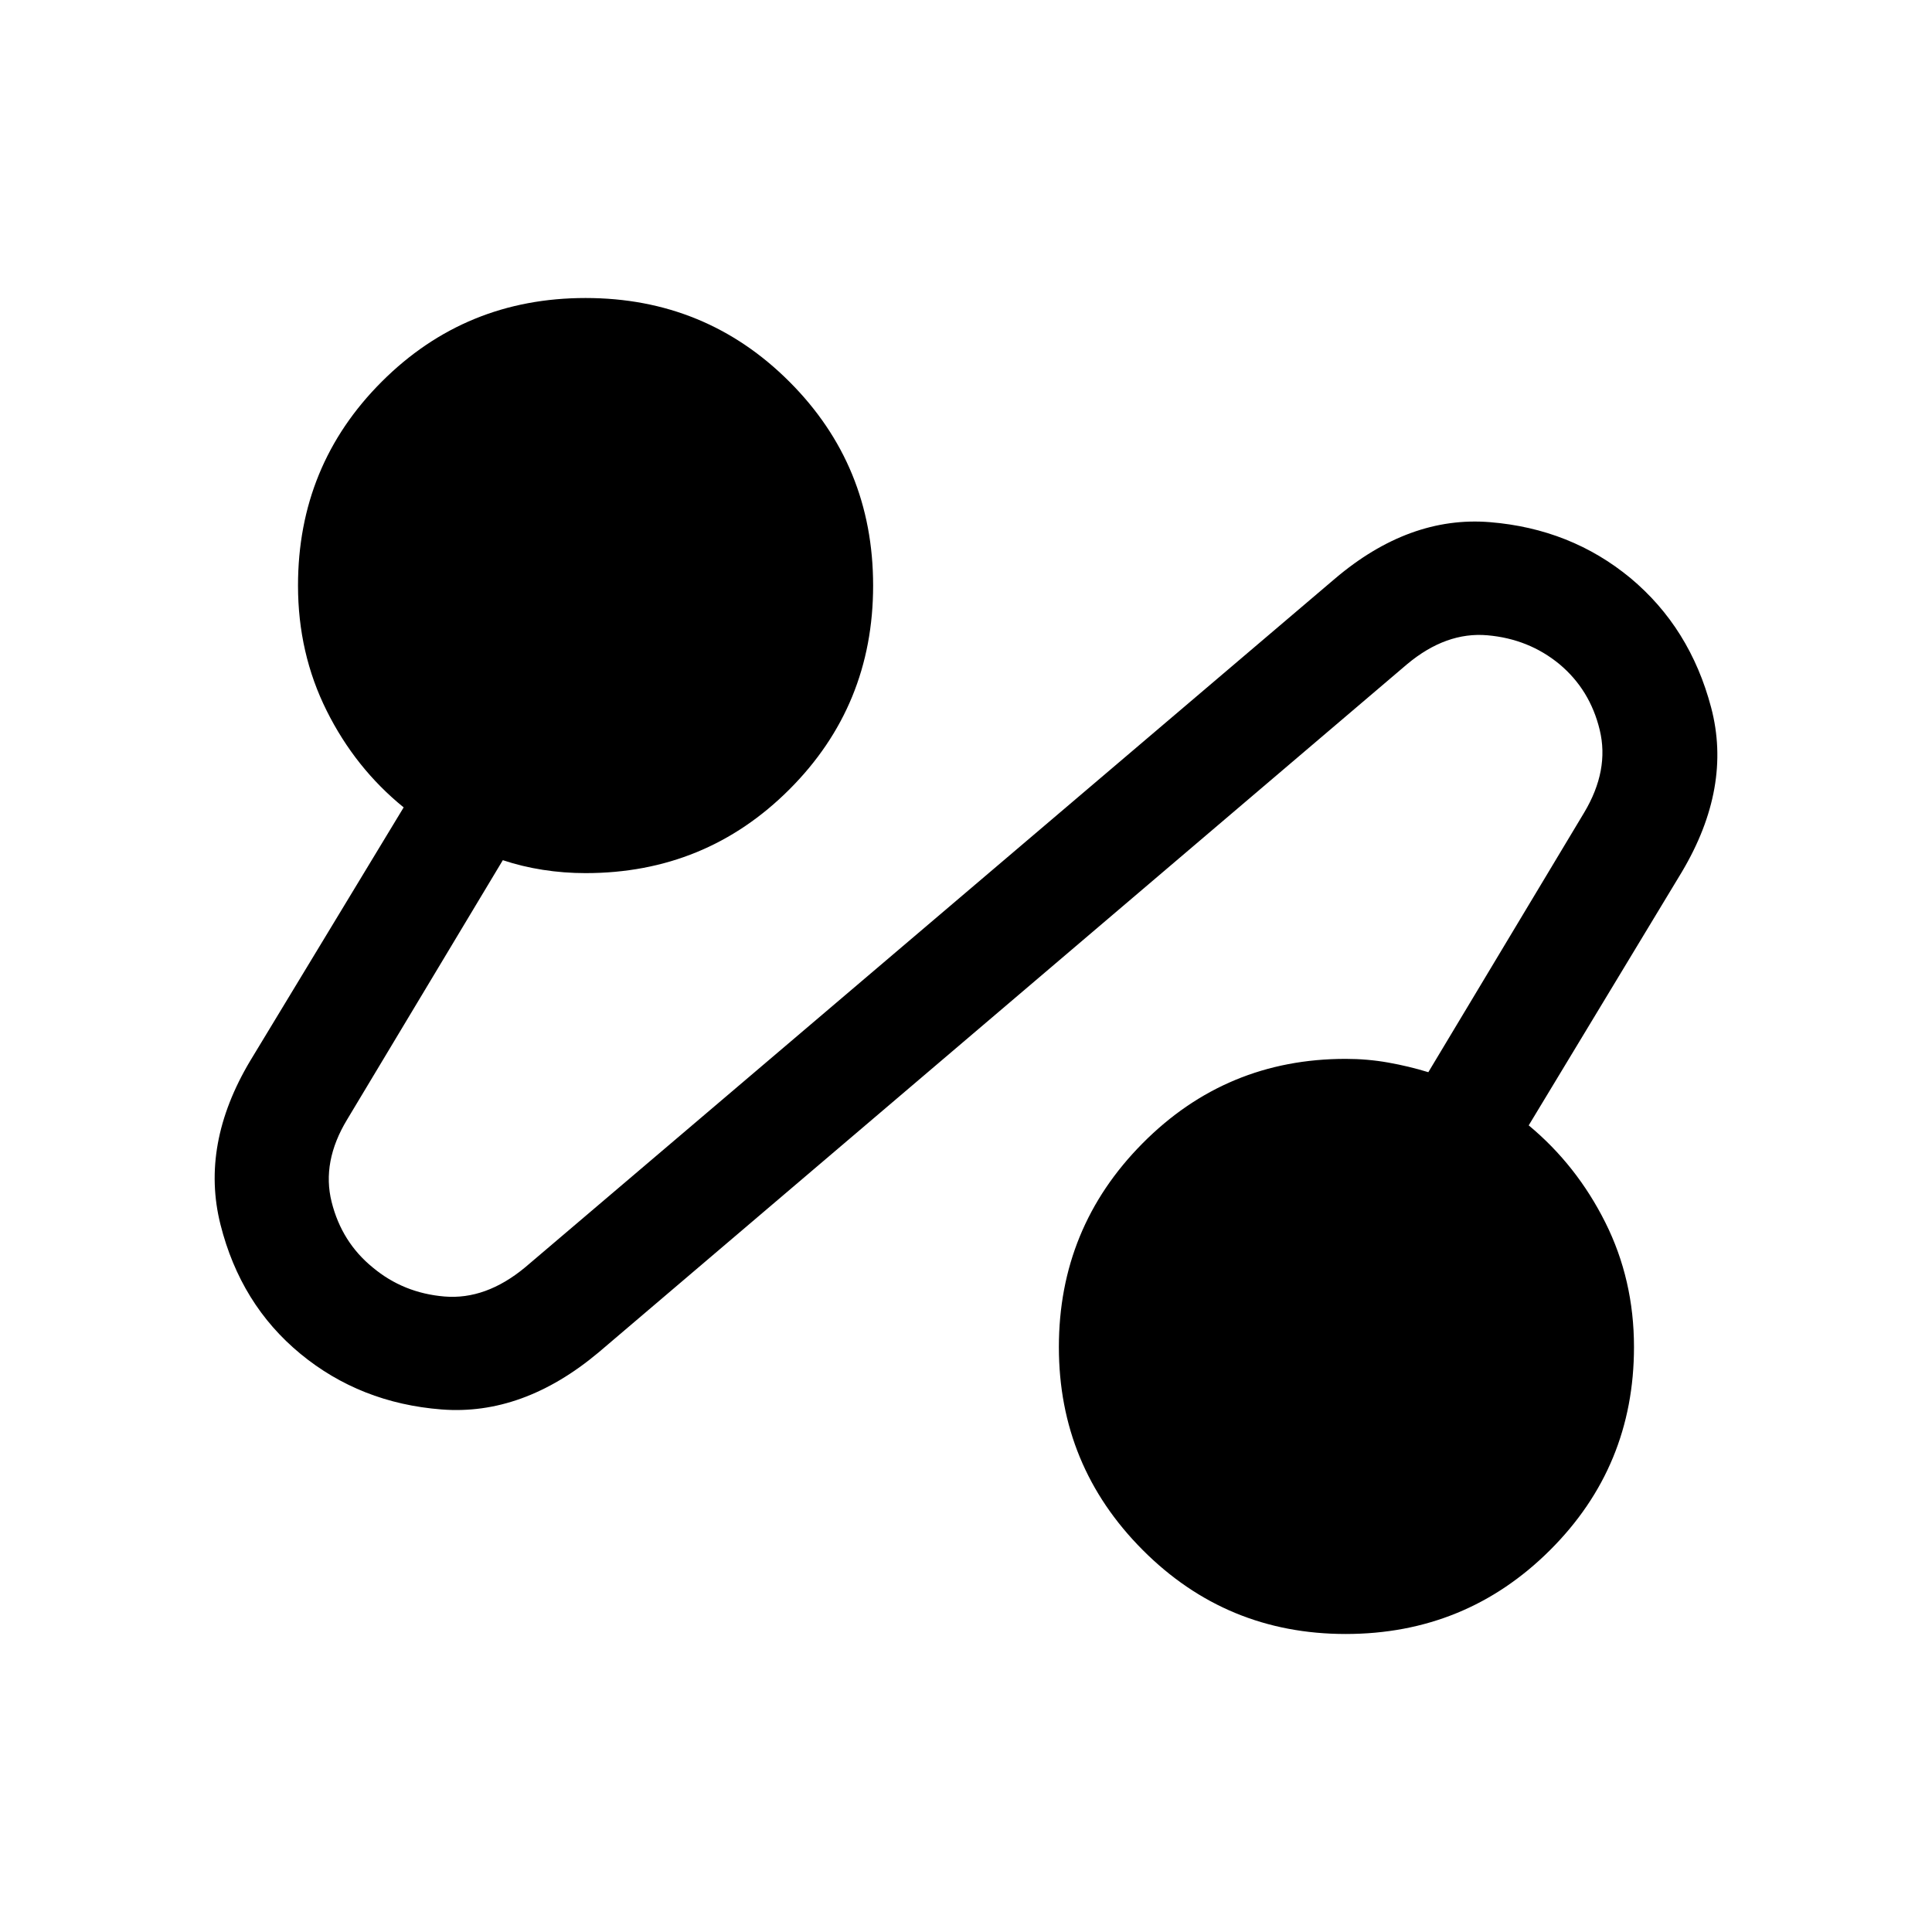 <svg xmlns="http://www.w3.org/2000/svg" height="24" viewBox="0 -960 960 960" width="24"><path d="M297.35-287.92q-37.54 31.42-77.95 28.27-40.4-3.16-70.13-27.66-29.73-24.5-39.73-64.27-10-39.77 14.81-81.34l76.23-125.89q-24-19.46-38.25-48.02-14.25-28.55-14.25-62.21 0-59.69 41.59-101.29 41.6-41.59 101.29-41.59 59.69 0 101.29 41.59 41.6 41.6 41.6 101.29 0 59.69-41.6 101.29-41.6 41.6-101.29 41.6-10.84 0-21.25-1.64-10.4-1.63-19.86-4.79L172.5-403.73q-12.73 21-7.71 41 5.02 20 20.44 32.54 15.23 12.73 35.67 14.42 20.45 1.69 39.95-14.42l402.38-342.19q36.96-31.43 77.13-28.16 40.18 3.27 69.79 27.77 29.62 24.69 40.1 64.31 10.48 39.61-14.52 81.69l-76.12 125.96q23.81 19.77 38.06 48.23 14.25 28.46 14.25 61.93 0 59.38-41.79 100.98-41.78 41.59-101.48 41.59-59.3 0-100.9-41.79-41.6-41.78-41.6-100.78 0-59.31 41.6-101.25 41.6-41.95 100.9-41.95 10.85 0 21.14 1.83 10.29 1.83 19.94 4.79l77.46-129.04q12.54-21 7.71-41-4.82-20-20.05-32.73-15.23-12.54-35.77-14.33-20.54-1.79-39.85 14.33L297.35-287.92Z"/></svg>